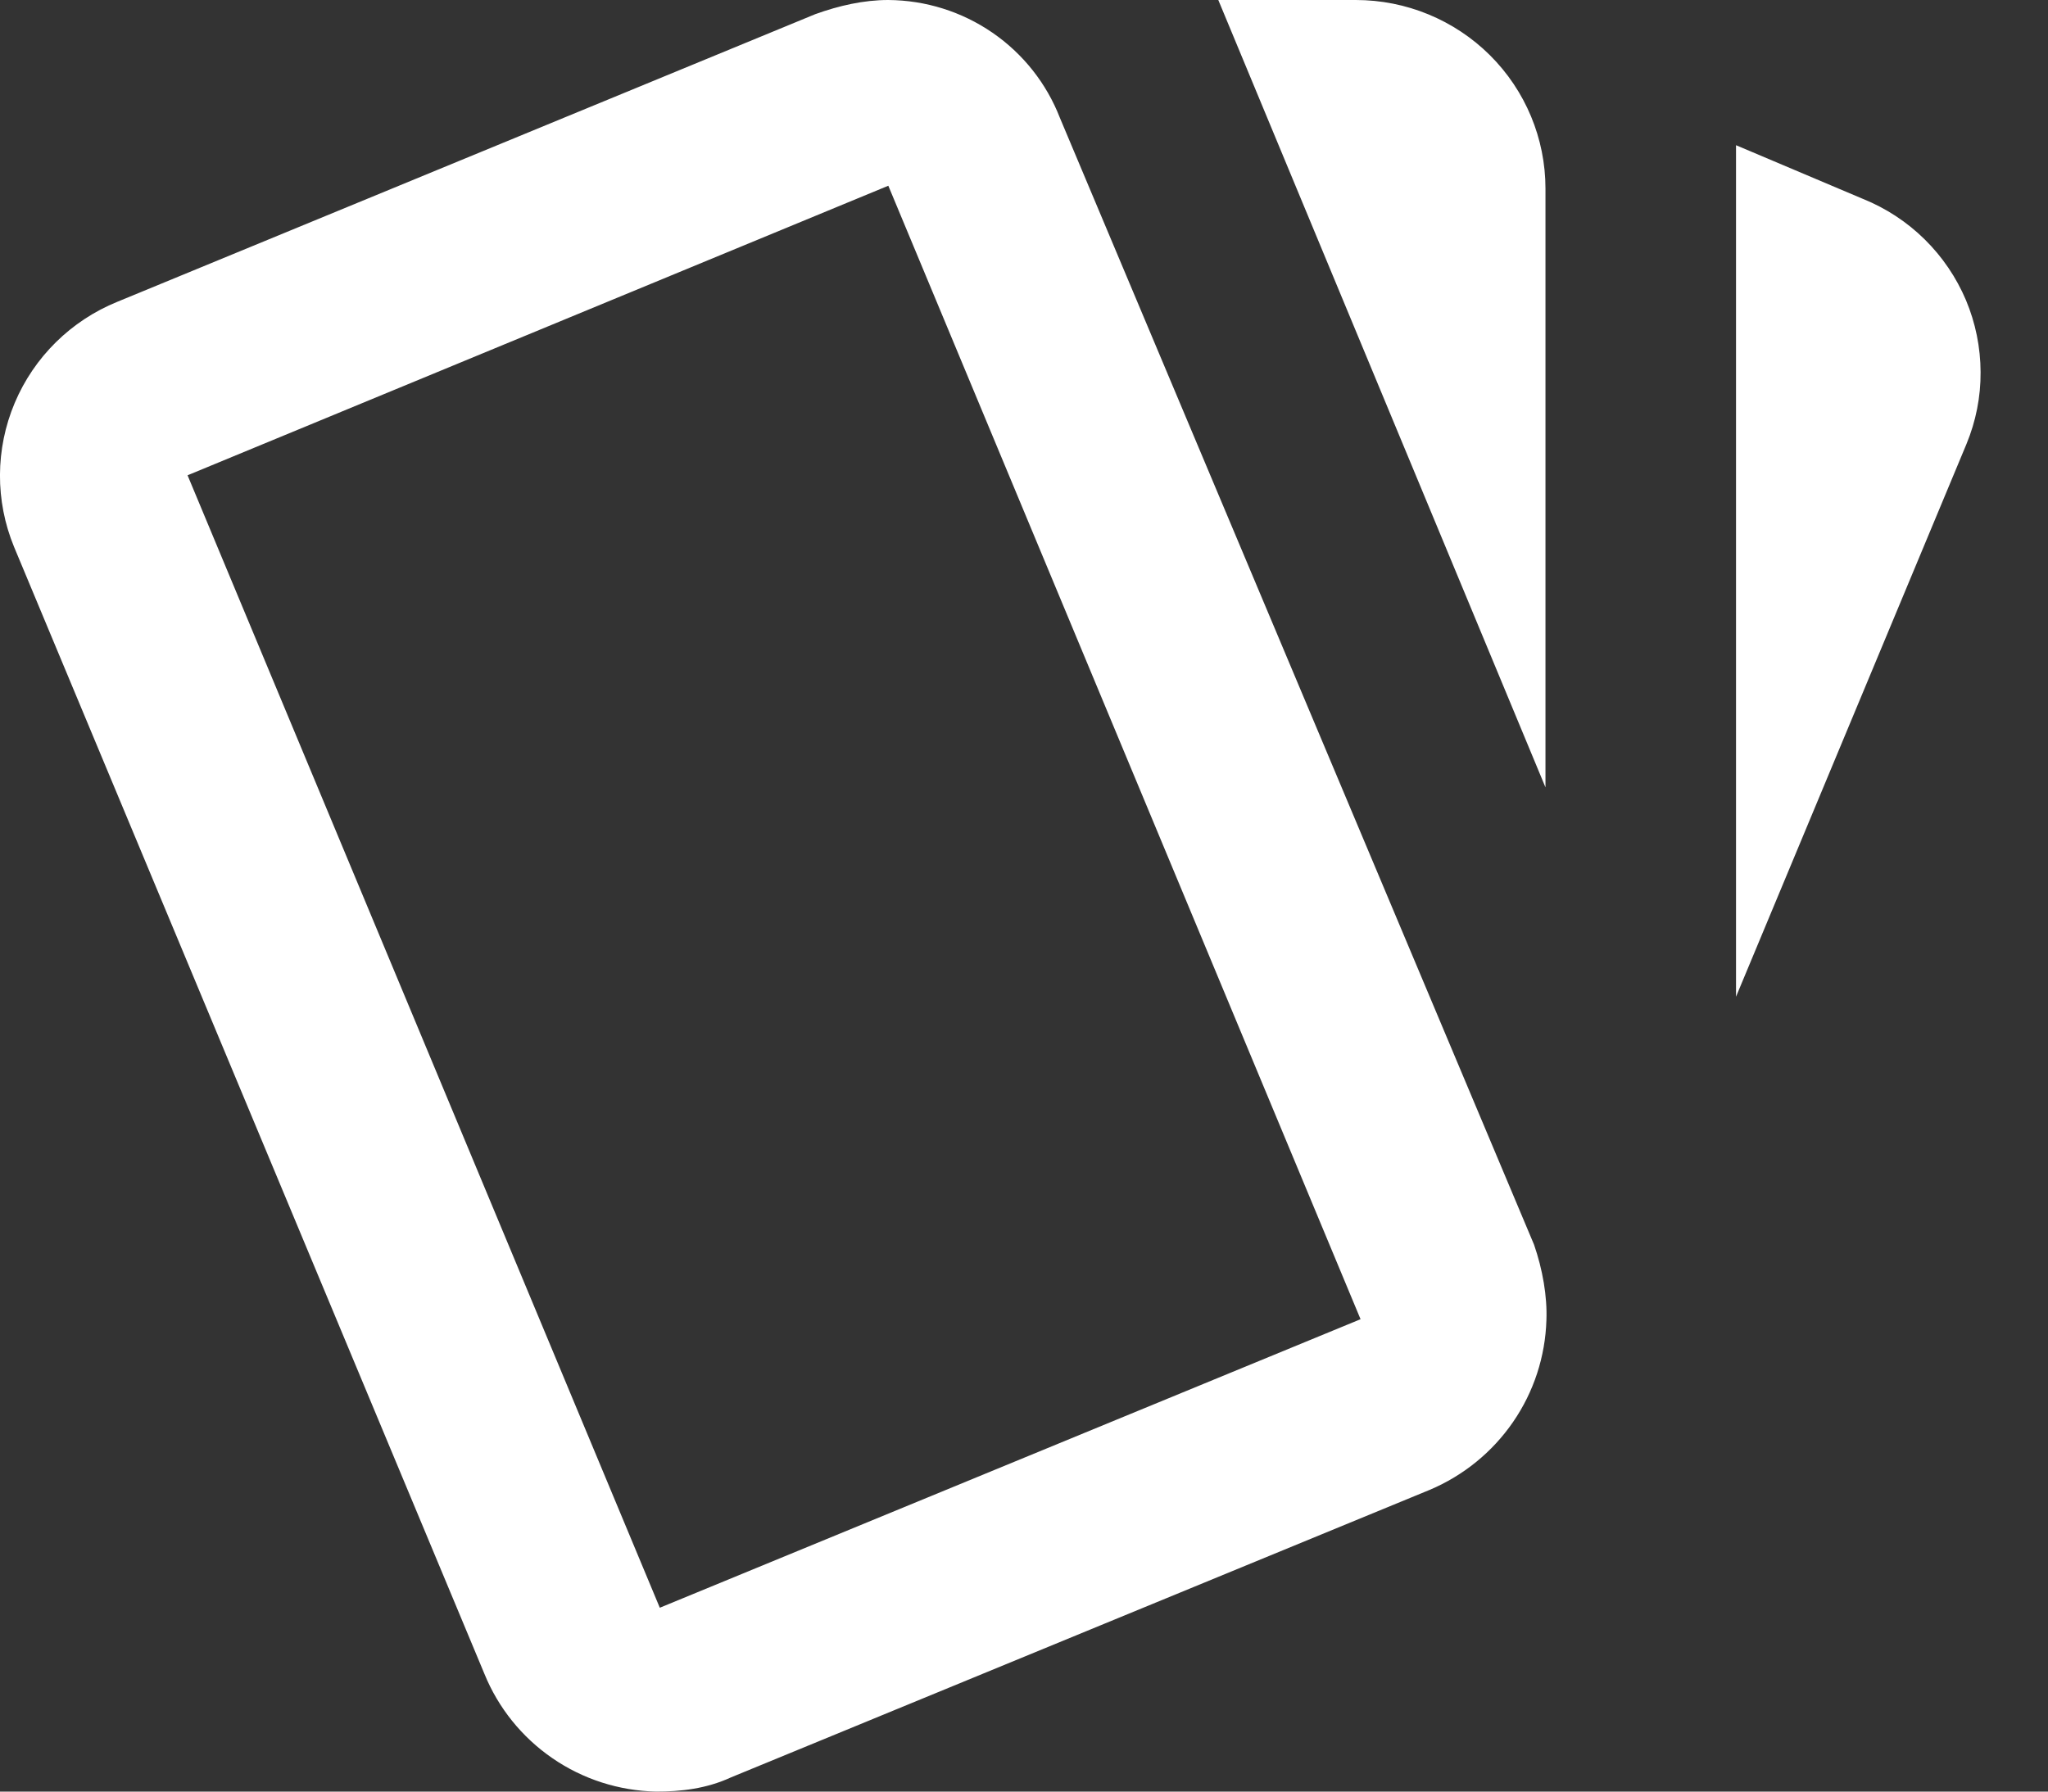 <svg width="24" height="21" viewBox="0 0 24 21" fill="none" xmlns="http://www.w3.org/2000/svg">
<rect x="0" y="0" width="24" height="21" fill="#333333" stroke="none"/>
<path d="M10.41 0C10.121 0 9.832 0.066 9.554 0.166L1.376 3.537C0.832 3.758 0.399 4.185 0.172 4.724C-0.055 5.263 -0.058 5.87 0.165 6.411L5.676 19.618C5.839 20.019 6.116 20.363 6.474 20.609C6.831 20.855 7.253 20.99 7.688 21C7.977 21 8.277 20.967 8.565 20.834L16.755 17.463C17.15 17.296 17.489 17.02 17.731 16.668C17.974 16.315 18.109 15.901 18.122 15.474C18.133 15.197 18.077 14.877 17.977 14.589L12.421 1.382C12.264 0.977 11.988 0.629 11.63 0.383C11.271 0.136 10.846 0.003 10.41 0ZM14.277 0L18.111 9.229V2.211C18.111 1.624 17.877 1.062 17.46 0.647C17.043 0.233 16.478 0 15.888 0M20.344 1.702V11.683L23.044 5.206C23.155 4.938 23.212 4.651 23.21 4.362C23.209 4.072 23.151 3.786 23.039 3.519C22.926 3.252 22.762 3.01 22.555 2.806C22.348 2.602 22.103 2.441 21.833 2.332M10.41 2.177L15.944 15.463L7.732 18.845L2.198 5.571" fill="white"/>
</svg>
